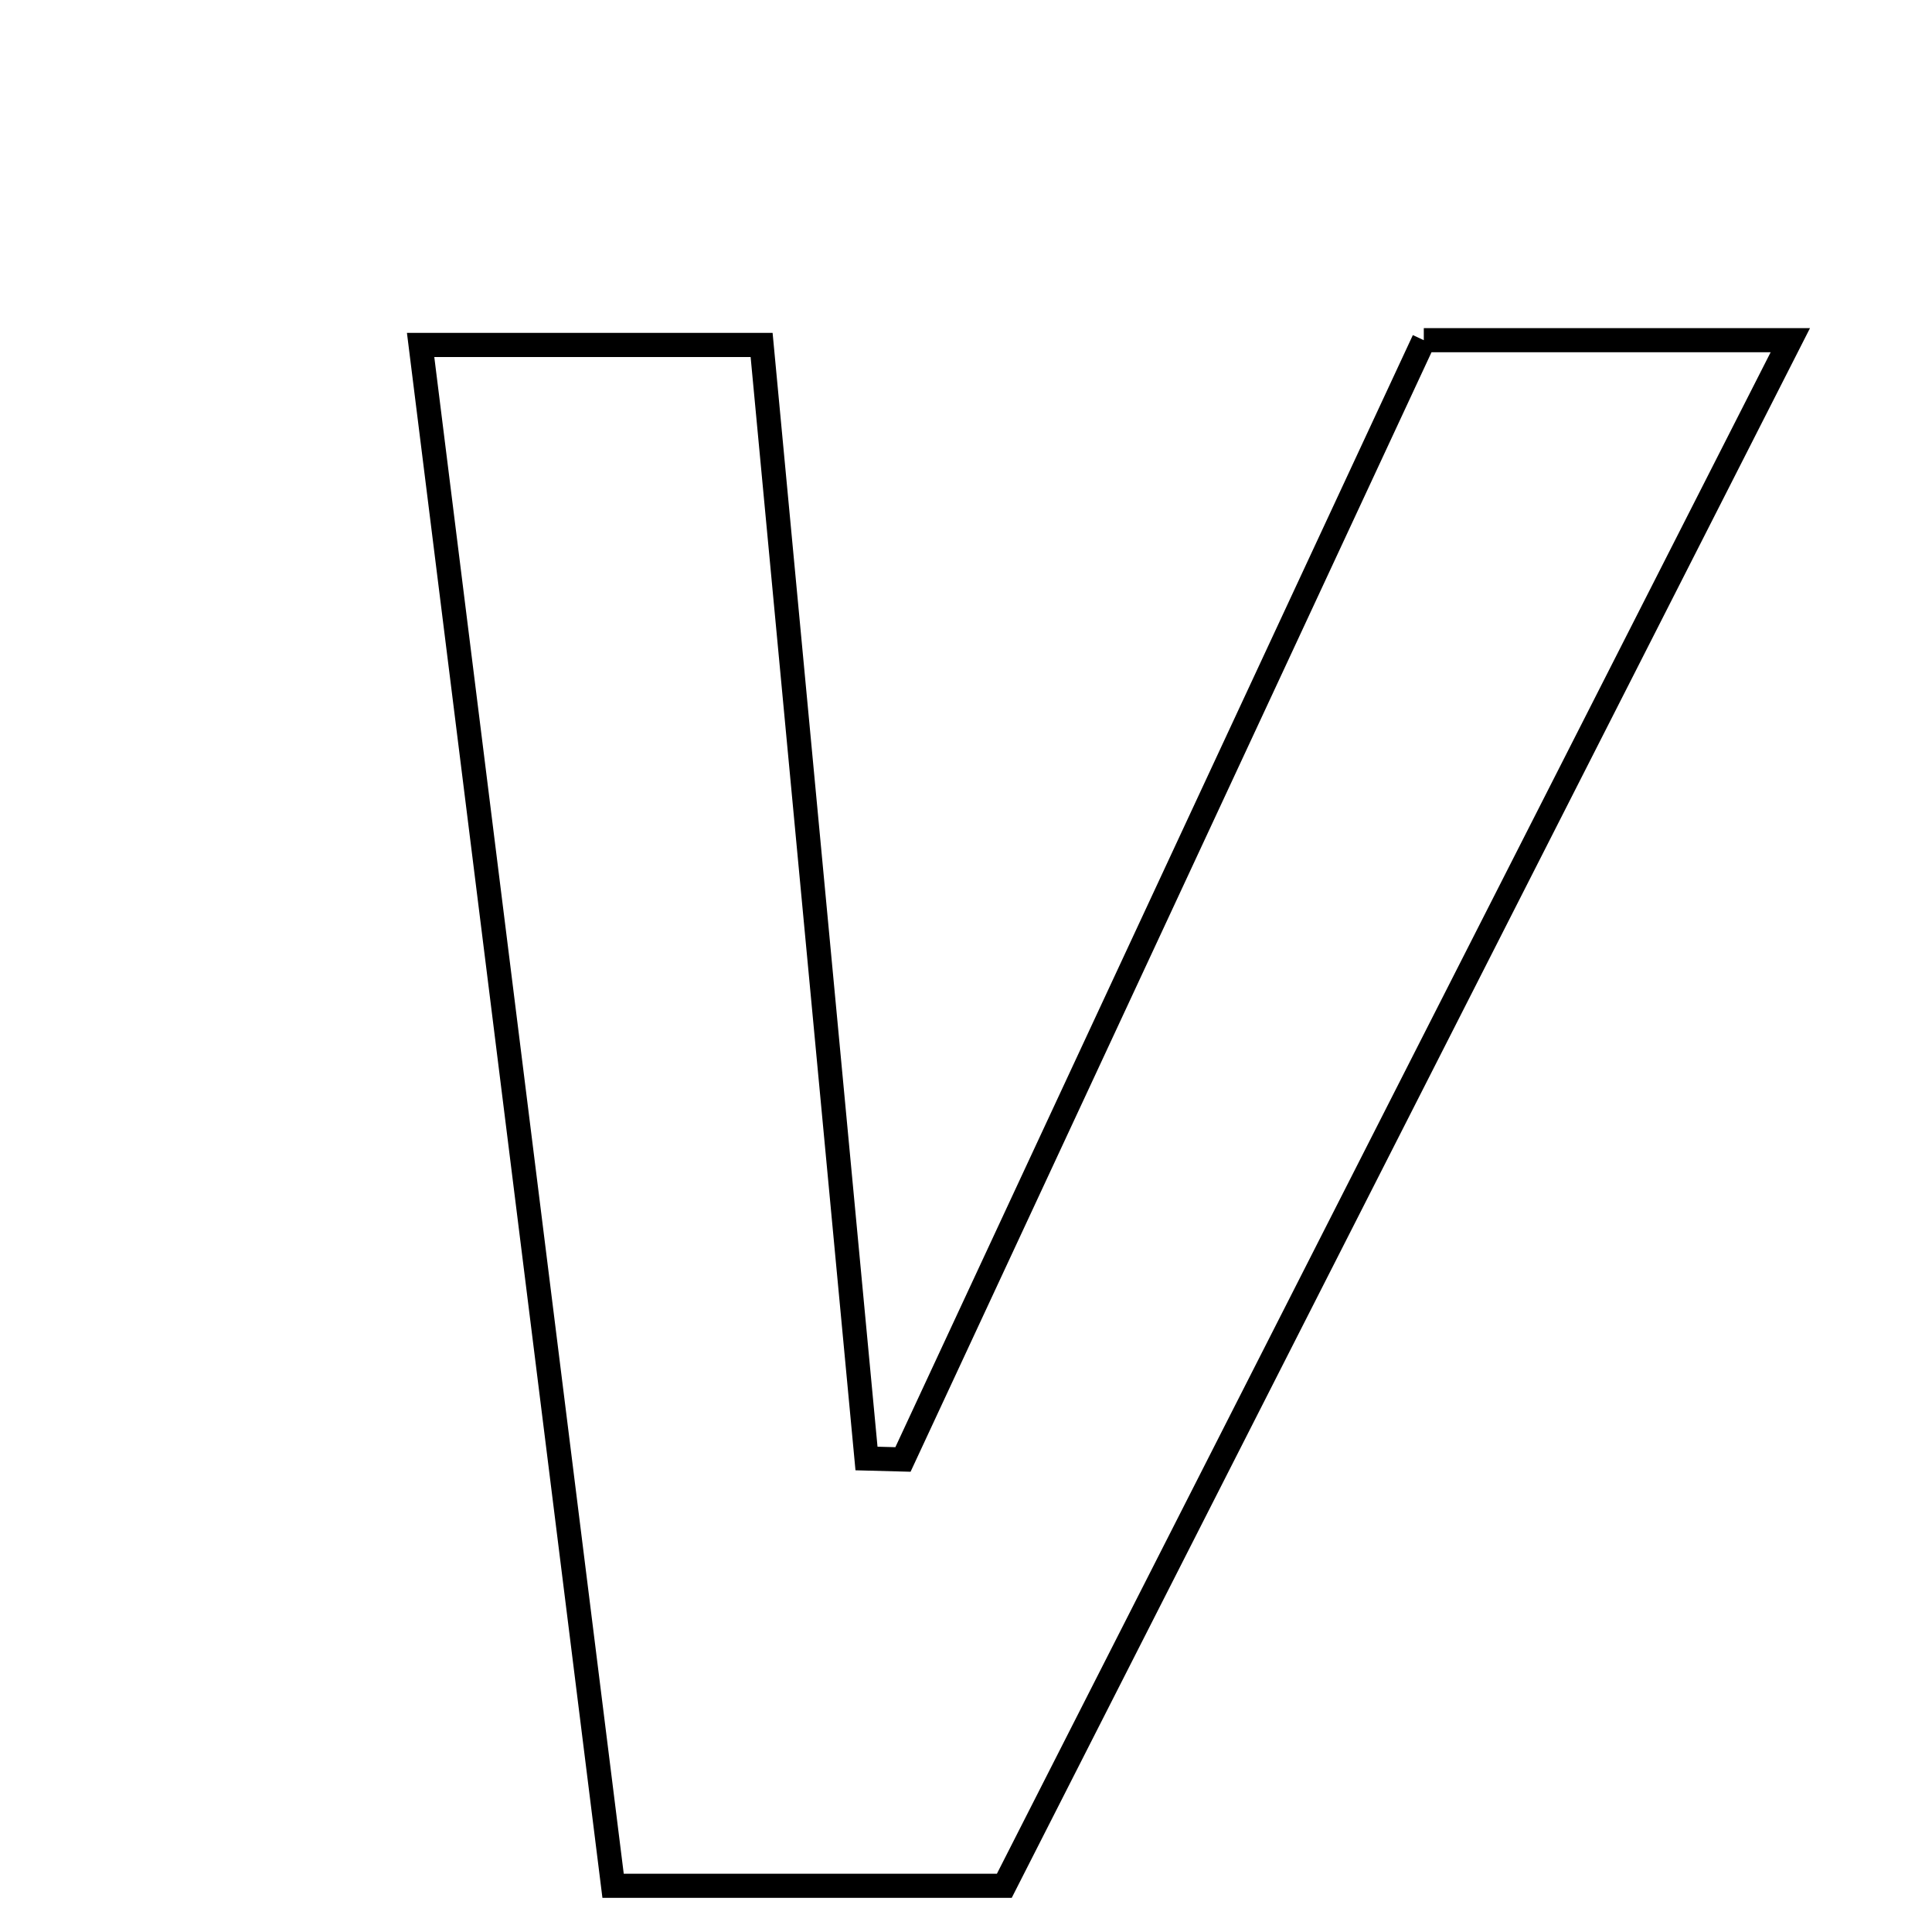 <svg xmlns="http://www.w3.org/2000/svg" viewBox="0.0 0.0 24.0 24.0" height="200px" width="200px"><path fill="none" stroke="black" stroke-width=".3" stroke-opacity="1.0"  filling="0" d="M17.687 4.226 C19.127 4.226 20.434 4.226 22.24 4.226 C18.93 10.734 15.734 17.019 12.476 23.426 C10.775 23.426 9.283 23.426 7.616 23.426 C6.817 17.028 6.033 10.75 5.225 4.285 C6.7 4.285 7.978 4.285 9.461 4.285 C9.901 8.953 10.332 13.535 10.764 18.118 C10.915 18.122 11.066 18.126 11.217 18.13 C13.367 13.509 15.518 8.888 17.687 4.226"></path></svg>
